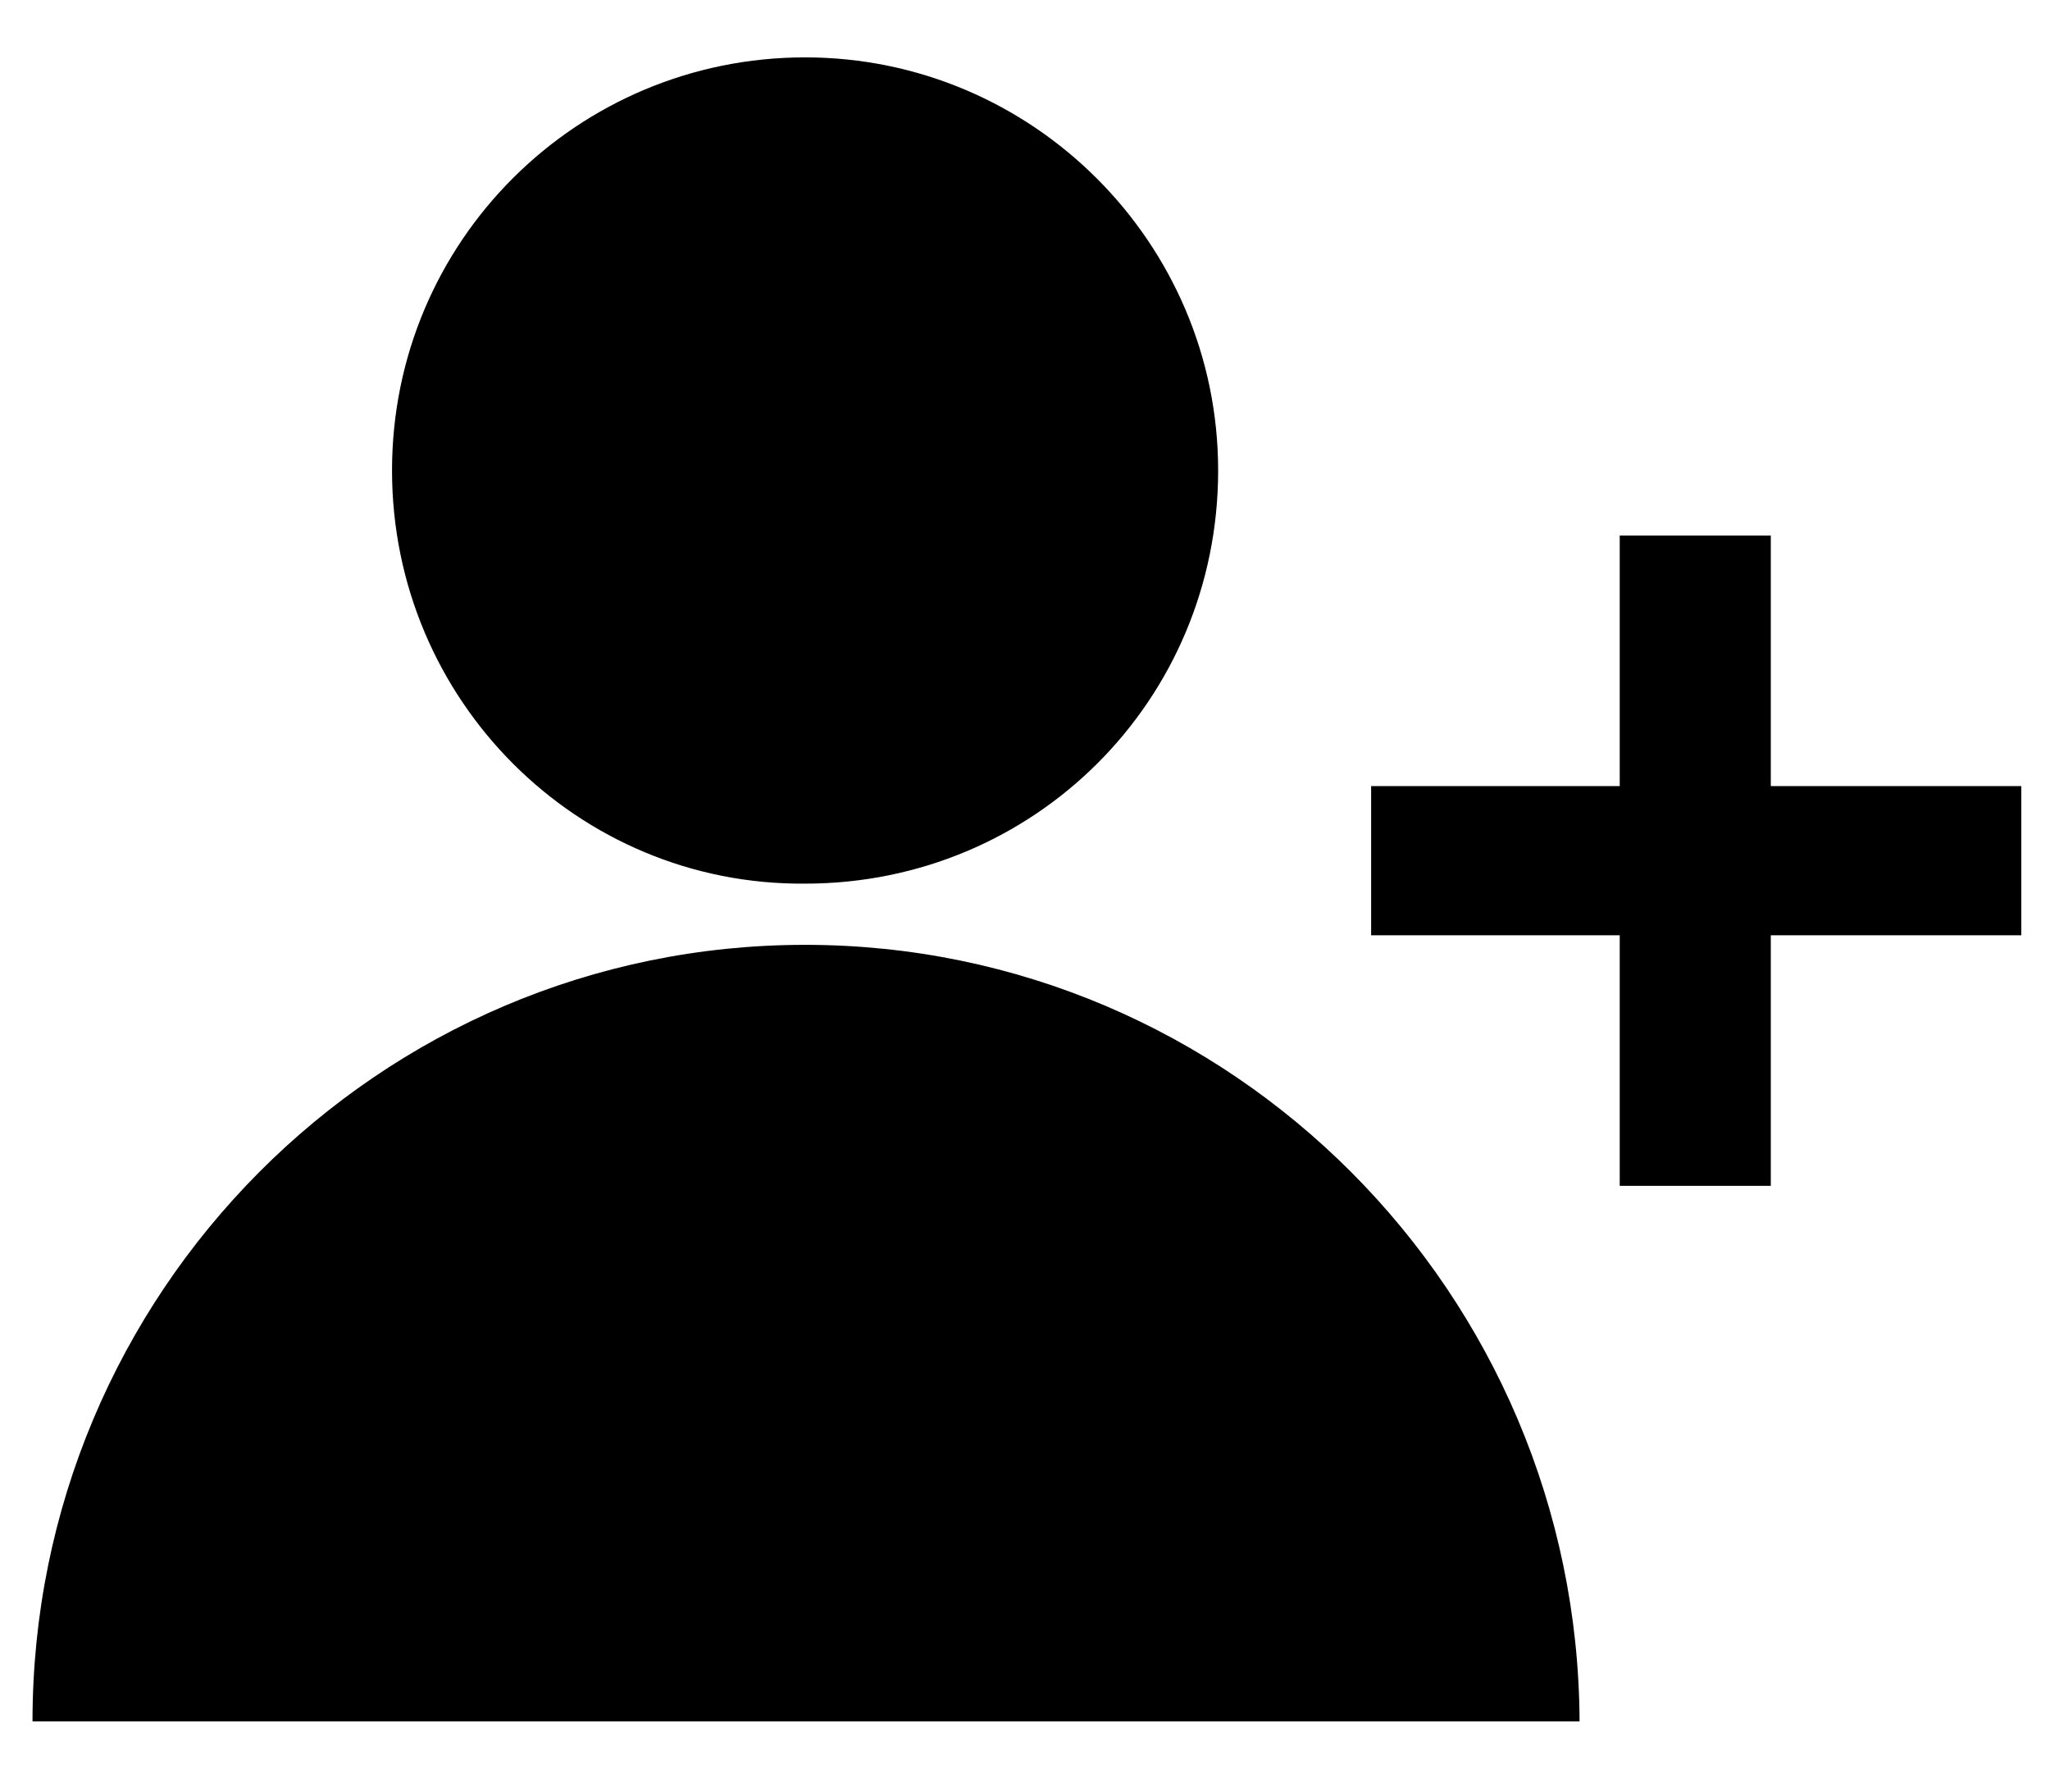 <?xml version="1.0" encoding="utf-8"?>
<!-- Generator: Adobe Illustrator 18.1.1, SVG Export Plug-In . SVG Version: 6.00 Build 0)  -->
<svg version="1.1" id="Layer_1" xmlns="http://www.w3.org/2000/svg" xmlns:xlink="http://www.w3.org/1999/xlink" x="0px" y="0px"
	 viewBox="0 0 107.2 93.7" enable-background="new 0 0 107.2 93.7" xml:space="preserve">
<path fill-rule="evenodd" clip-rule="evenodd" d="M20.5,24.6c0-12,9.7-21.6,21.6-21.6C54,3,63.7,12.7,63.7,24.6
	c0,12-9.6,21.6-21.6,21.6C30.2,46.3,20.5,36.6,20.5,24.6 M42.1,49.4C19.8,49.4,1.7,67.6,1.7,90h80.9C82.5,67.6,64.4,49.4,42.1,49.4"
	/>
<polygon fill-rule="evenodd" clip-rule="evenodd" points="84.7,28 84.7,41.1 71.7,41.1 71.7,48.9 84.7,48.9 84.7,62 92.6,62 
	92.6,48.9 105.7,48.9 105.7,41.1 92.6,41.1 92.6,28 "/>
</svg>
